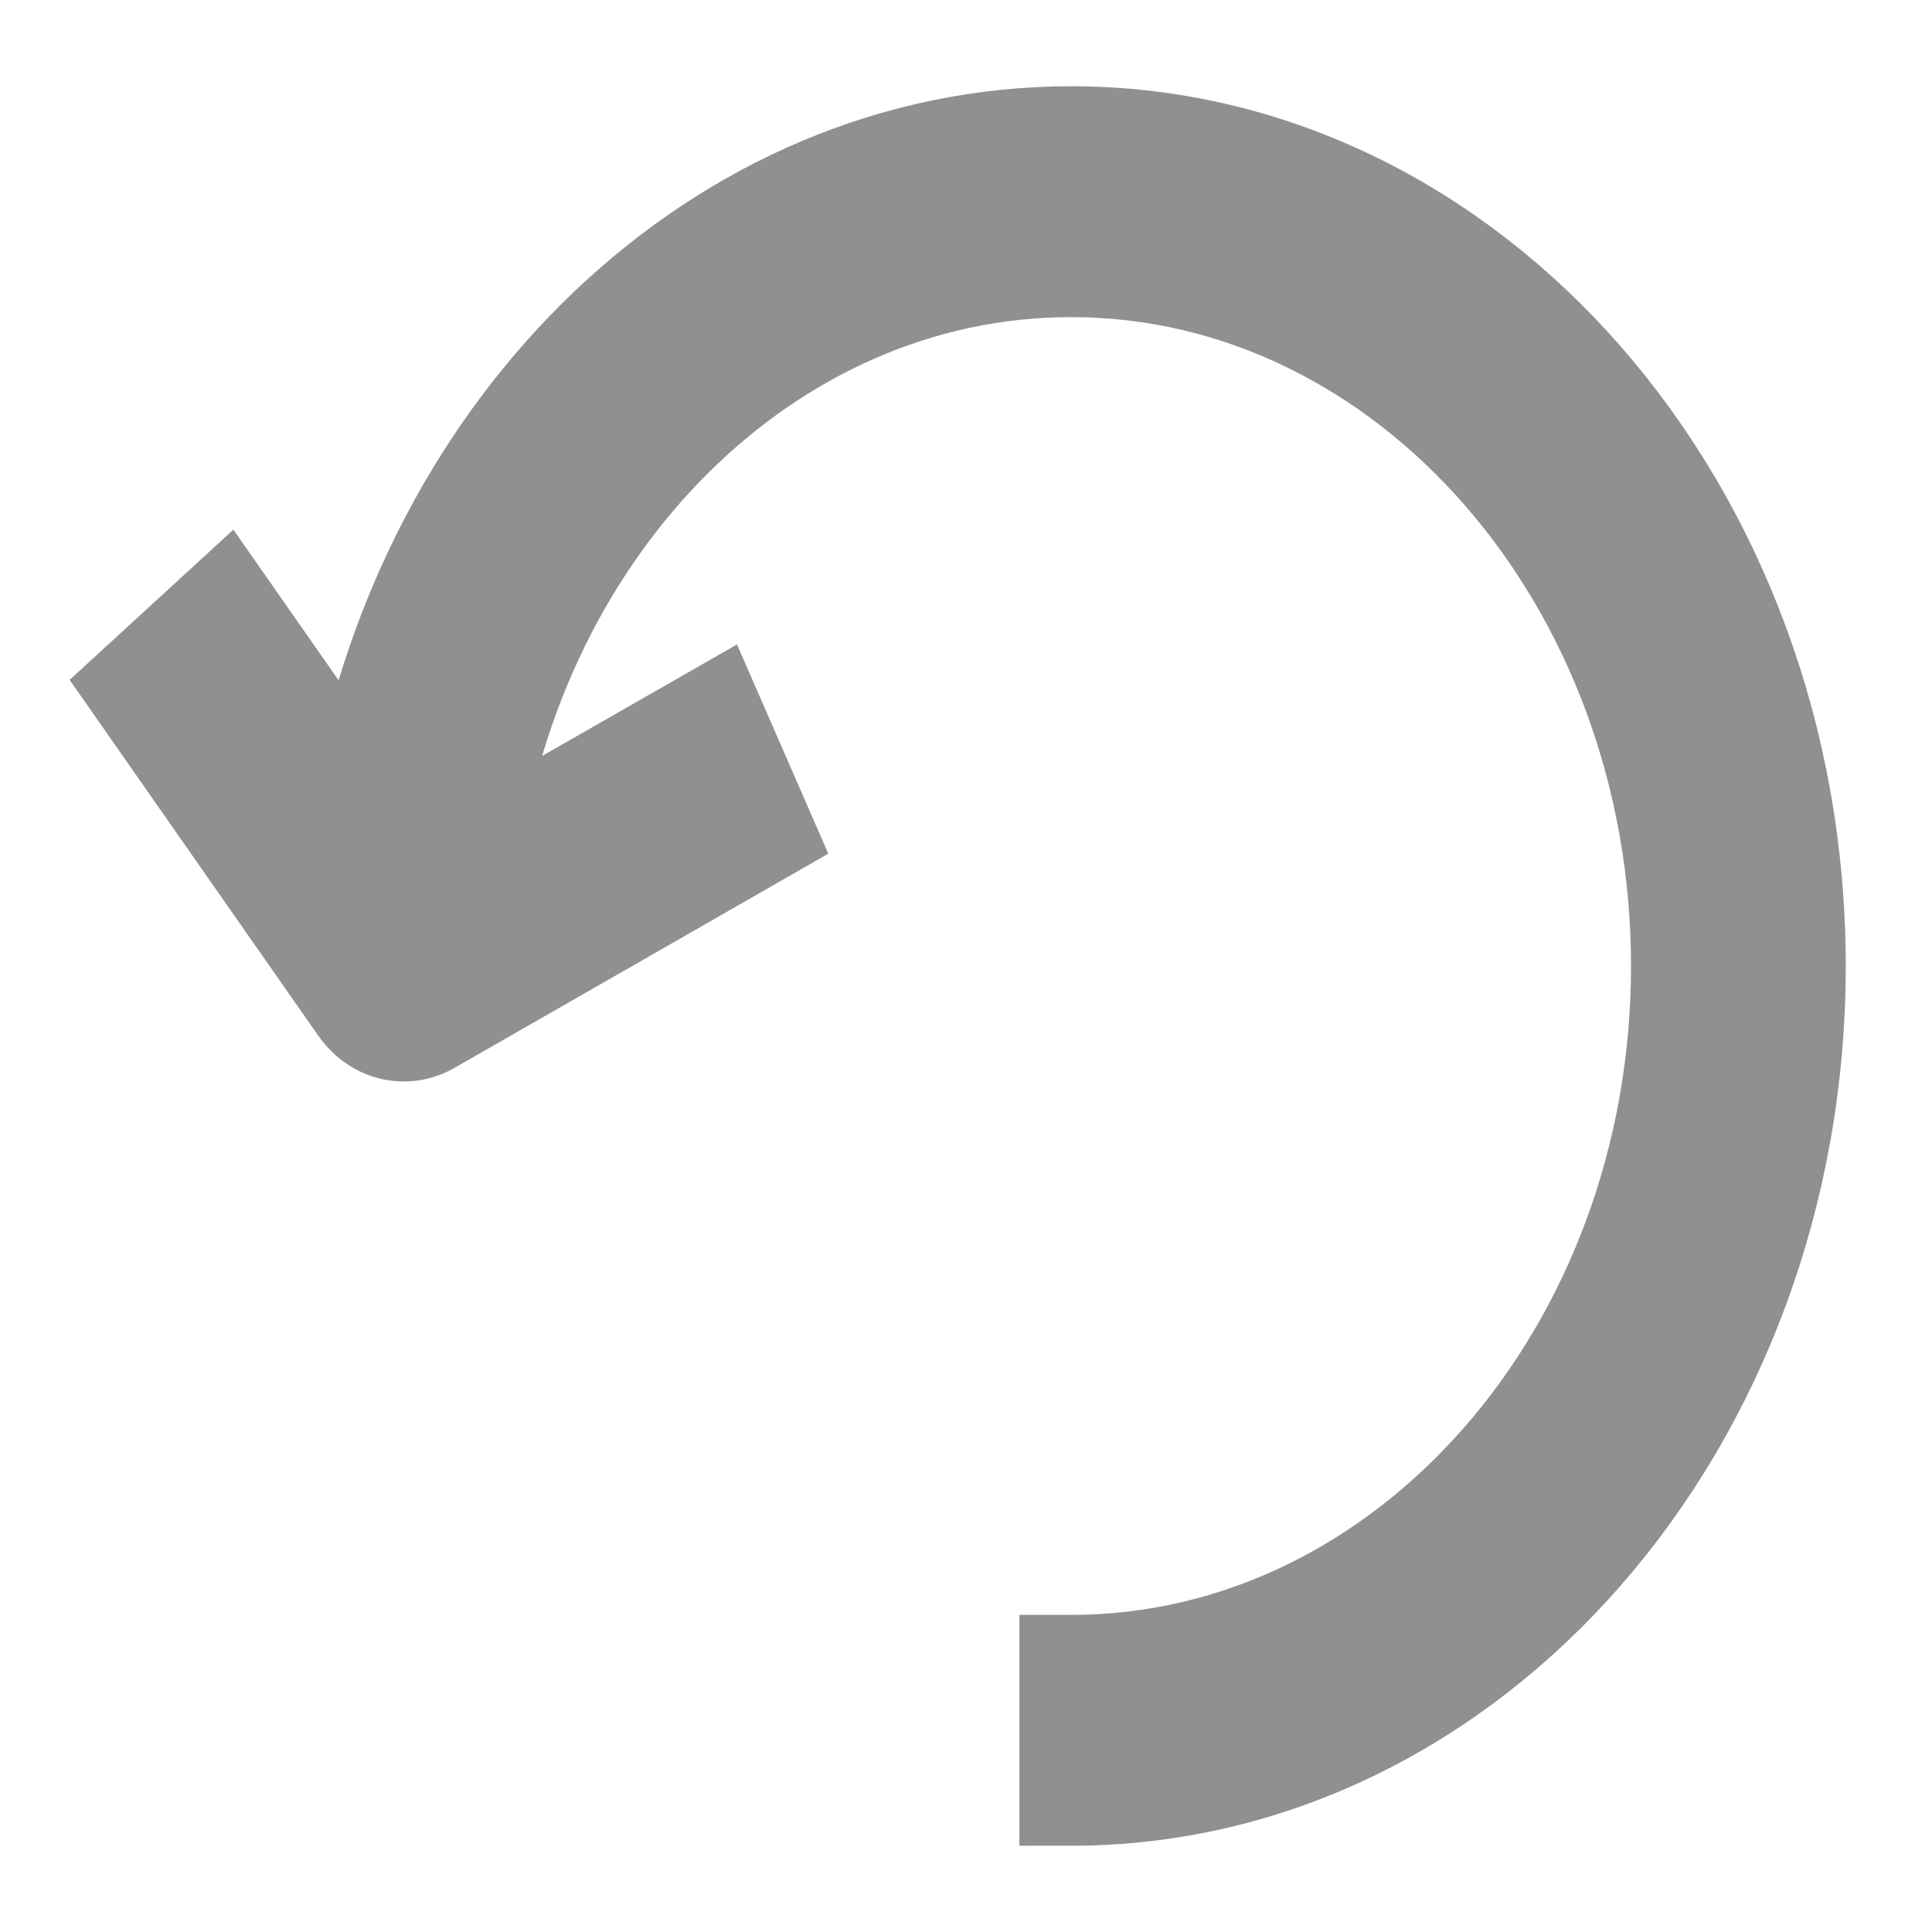 <svg width="14" height="14" viewBox="0 0 14 14" fill="none" xmlns="http://www.w3.org/2000/svg">
<path d="M7.762 1C5.223 1 3.102 3.08 2.625 5.83L1.629 4.404L1 4.981L2.612 7.288C2.69 7.401 2.807 7.462 2.926 7.462C2.987 7.462 3.049 7.446 3.107 7.413L5.524 6.028L5.164 5.203L3.387 6.22C3.717 3.79 5.55 1.923 7.762 1.923C10.206 1.923 12.194 4.201 12.194 7C12.194 9.799 10.206 12.077 7.762 12.077V13C10.65 13 13 10.308 13 7C13 3.692 10.65 1 7.762 1Z" fill="#909090" stroke="#909090" stroke-width="0.75"/>
</svg>
